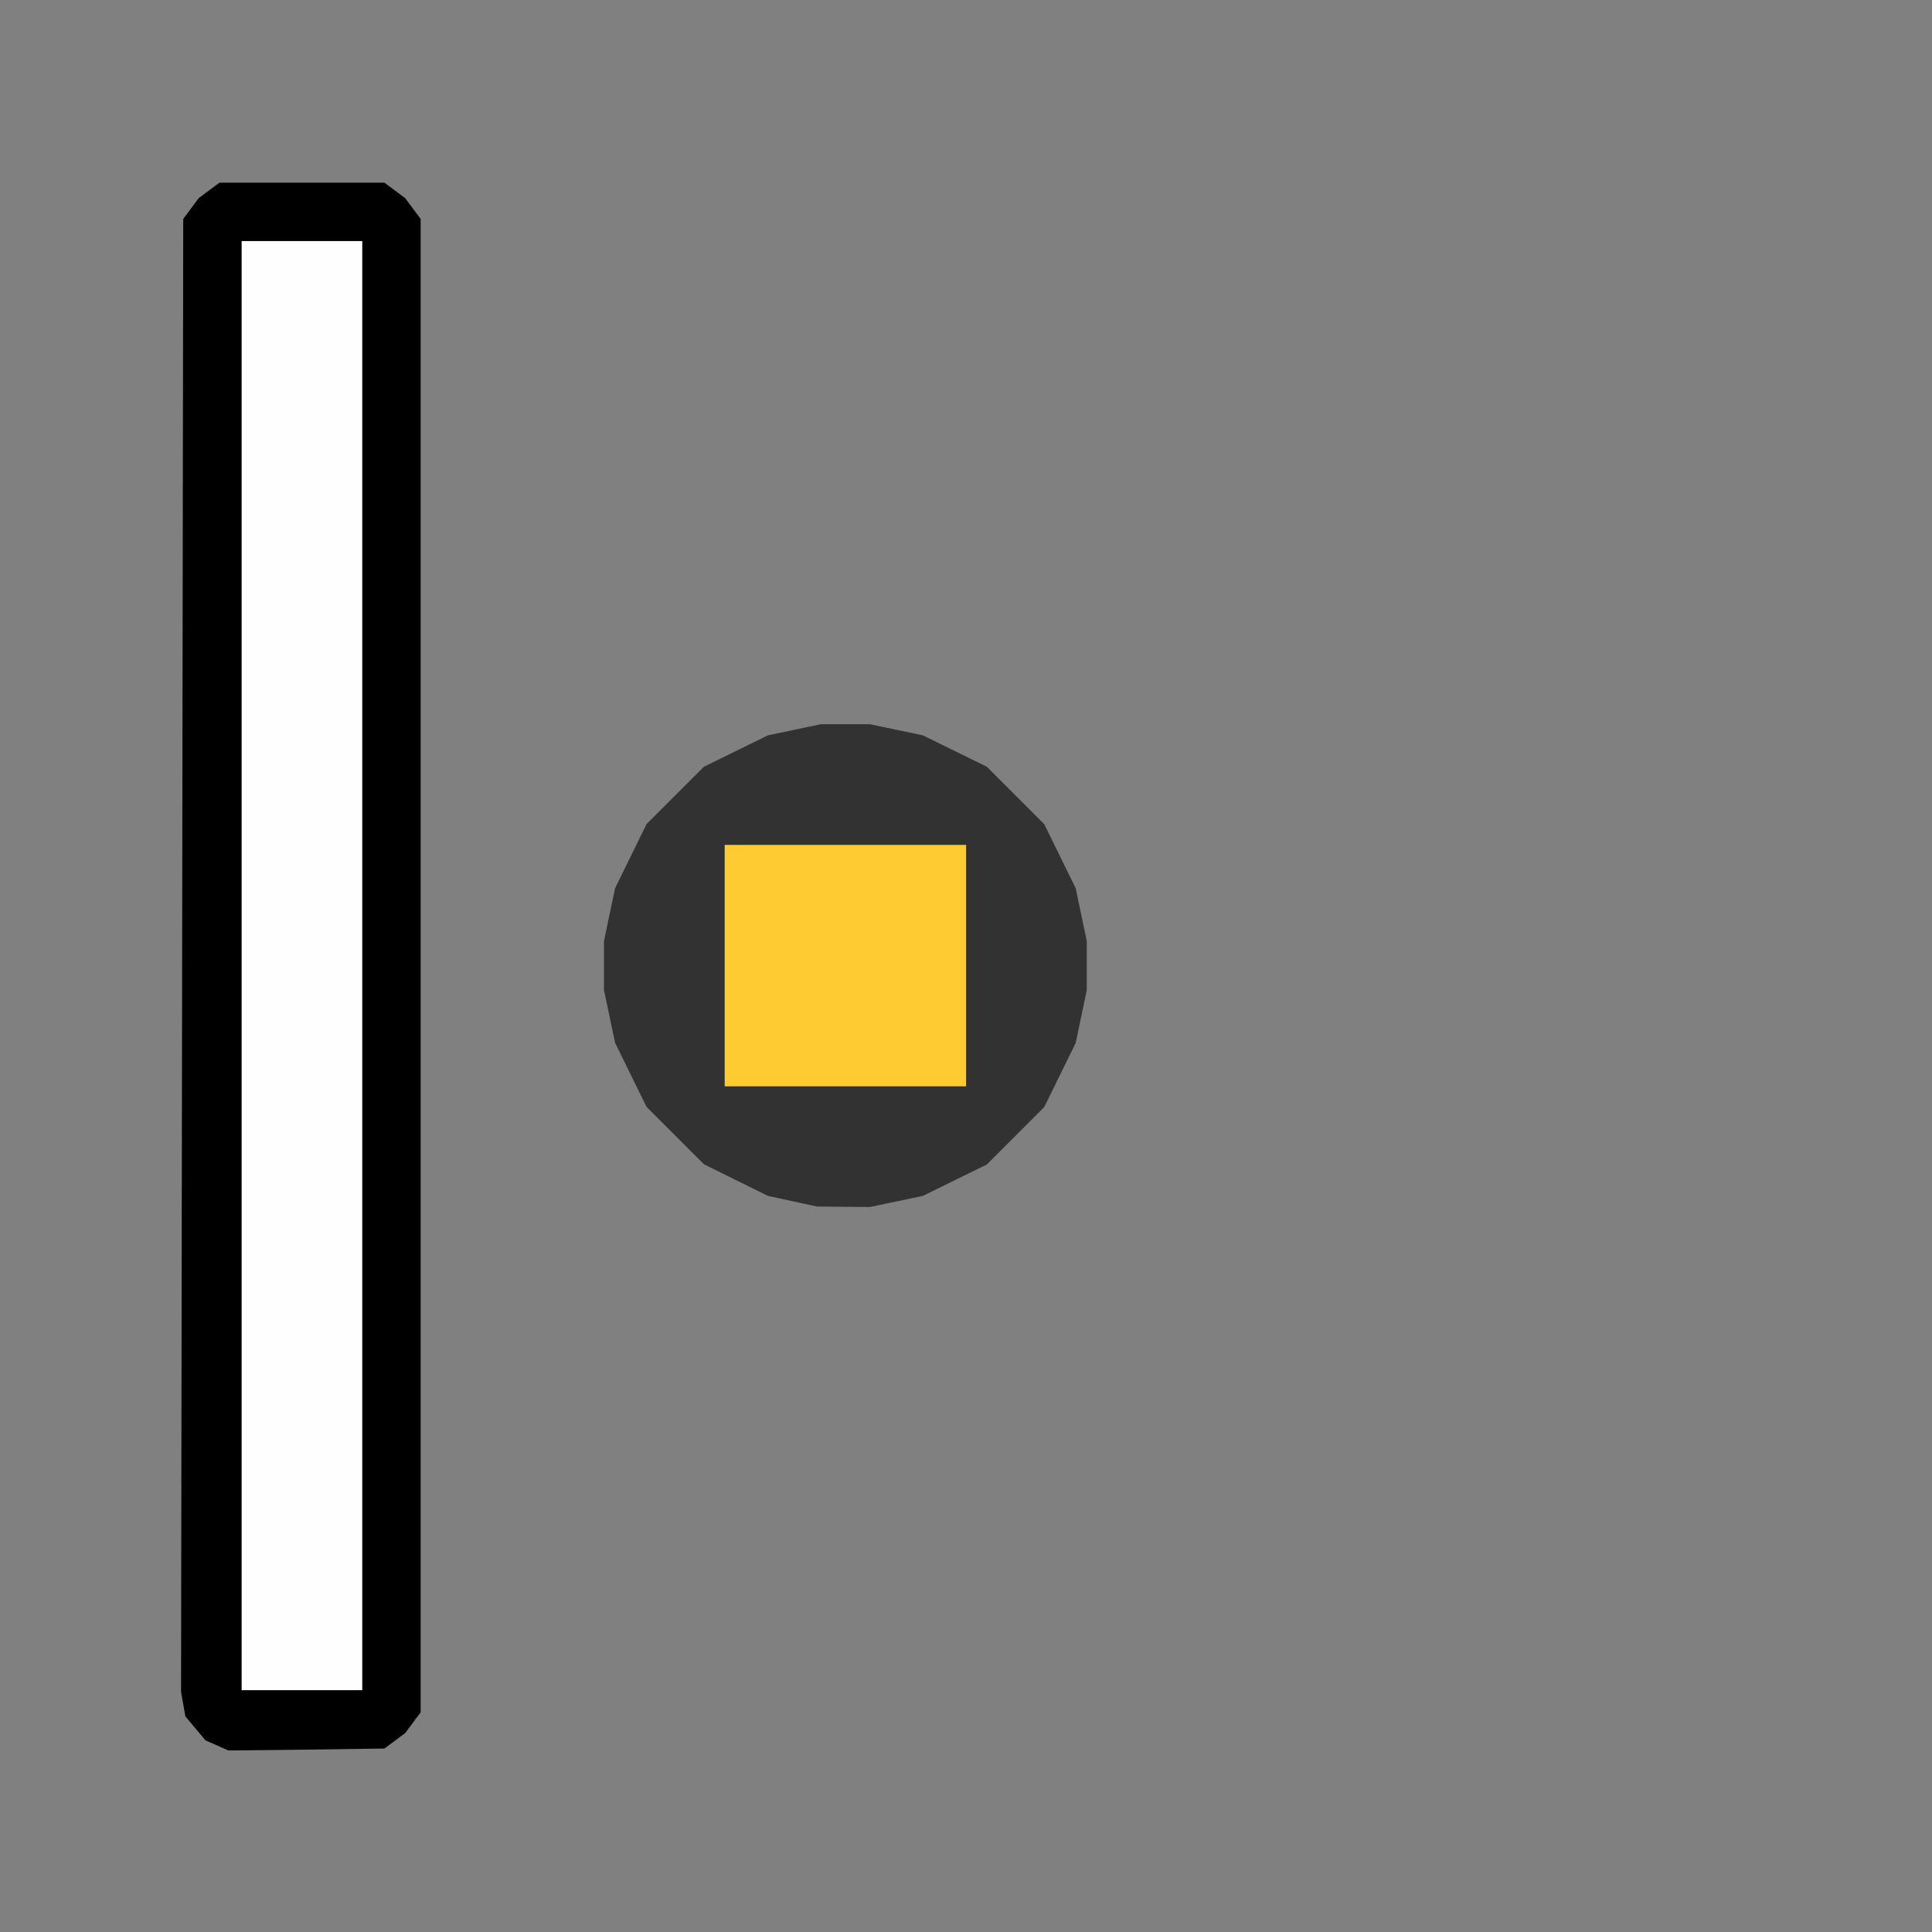 <?xml version="1.0" encoding="UTF-8" standalone="no"?>
<!-- Created with Inkscape (http://www.inkscape.org/) -->

<svg
   version="1.1"
   id="svg2"
   width="1600"
   height="1600"
   viewBox="0 0 1600 1600"
   sodipodi:docname="edges_of_vertex.svg"
   xml:space="preserve"
   inkscape:version="1.2.2 (732a01da63, 2022-12-09)"
   xmlns:inkscape="http://www.inkscape.org/namespaces/inkscape"
   xmlns:sodipodi="http://sodipodi.sourceforge.net/DTD/sodipodi-0.dtd"
   xmlns="http://www.w3.org/2000/svg"
   xmlns:svg="http://www.w3.org/2000/svg"><rect x="0" y="0" width="1600" height="1600" fill="#808080" stroke="none"/><defs
     id="defs6" /><sodipodi:namedview
     id="namedview4"
     pagecolor="#808080"
     bordercolor="#000000"
     borderopacity="0.25"
     inkscape:showpageshadow="2"
     inkscape:pageopacity="0"
     inkscape:pagecheckerboard="true"
     inkscape:deskcolor="#d1d1d1"
     showgrid="false"
     inkscape:zoom="0.5"
     inkscape:cx="568"
     inkscape:cy="234"
     inkscape:window-width="2560"
     inkscape:window-height="1009"
     inkscape:window-x="-8"
     inkscape:window-y="-8"
     inkscape:window-maximized="1"
     inkscape:current-layer="g8" /><g
     inkscape:groupmode="layer"
     inkscape:label="Image"
     id="g8"
     transform="matrix(1.143,0,0,1.143,-114.286,3353.143)"
     style="stroke-width:0.875"><g
       id="EDGES_OF_VERTEX"
       transform="matrix(87.5,0,0,87.5,100,-14659)"
       style="stroke-width:0.01"><path
         style="fill:none;stroke-width:0"
         d="M 8,150 H 0 v -8 -8 h 8 8 v 8 8 z m -5.463,-1.508 0.646,-0.008 0.086,-0.064 0.086,-0.064 0.064,-0.086 0.064,-0.086 V 142 135.817 l -0.064,-0.086 -0.064,-0.086 -0.086,-0.064 -0.086,-0.064 H 2.5 1.817 l -0.086,0.064 -0.086,0.064 -0.064,0.086 -0.064,0.086 -0.009,6.099 -0.009,6.099 0.018,0.101 0.018,0.101 0.083,0.099 0.083,0.099 0.095,0.042 0.095,0.042 z m 4.448,-4.495 0.219,0.002 0.219,-0.046 0.219,-0.046 0.265,-0.13 0.265,-0.13 0.238,-0.238 0.238,-0.238 0.13,-0.265 0.13,-0.265 0.046,-0.219 0.046,-0.219 V 142 141.797 l -0.046,-0.219 -0.046,-0.219 -0.13,-0.265 -0.13,-0.265 -0.238,-0.238 -0.238,-0.238 -0.265,-0.13 -0.265,-0.13 -0.219,-0.046 -0.219,-0.046 H 7 6.797 l -0.219,0.046 -0.219,0.046 -0.265,0.13 -0.265,0.13 -0.238,0.238 -0.238,0.238 -0.13,0.265 -0.13,0.265 -0.046,0.219 -0.046,0.219 V 142 v 0.203 l 0.046,0.219 0.046,0.219 0.13,0.265 0.13,0.265 0.238,0.238 0.238,0.238 0.265,0.131 0.265,0.131 0.203,0.044 0.203,0.044 0.219,0.002 z"
         id="path315" /><path
         style="fill:#fefefe;stroke-width:0"
         d="M 2.5,148 H 2 v -6 -6 H 2.5 3 v 6 6 z"
         id="path313" /><path
         style="fill:#fecb32;stroke-width:0"
         d="M 7,143 H 6 v -1 -1 h 1 1 v 1 1 z"
         id="path311" /><path
         style="fill:#323232;stroke-width:0"
         d="m 6.984,143.997 -0.219,-0.002 -0.203,-0.044 -0.203,-0.044 -0.265,-0.131 -0.265,-0.131 -0.238,-0.238 -0.238,-0.238 -0.13,-0.265 -0.13,-0.265 -0.046,-0.219 -0.046,-0.219 V 142 141.797 l 0.046,-0.219 0.046,-0.219 0.13,-0.265 0.13,-0.265 0.238,-0.238 0.238,-0.238 0.265,-0.13 0.265,-0.13 0.219,-0.046 0.219,-0.046 H 7 7.203 l 0.219,0.046 0.219,0.046 0.265,0.13 0.265,0.13 0.238,0.238 0.238,0.238 0.13,0.265 0.13,0.265 0.046,0.219 0.046,0.219 V 142 v 0.203 l -0.046,0.219 -0.046,0.219 -0.13,0.265 -0.13,0.265 -0.238,0.238 -0.238,0.238 -0.265,0.13 -0.265,0.13 -0.219,0.046 -0.219,0.046 -0.219,-0.002 z M 7,143 h 1 v -1 -1 H 7 6 v 1 1 z"
         id="path309" /><path
         style="fill:#000000;stroke-width:0"
         d="m 2.537,148.492 -0.646,0.007 -0.095,-0.042 -0.095,-0.042 -0.083,-0.099 -0.083,-0.099 -0.018,-0.101 -0.018,-0.101 0.009,-6.099 0.009,-6.099 0.064,-0.086 0.064,-0.086 0.086,-0.064 0.086,-0.064 H 2.5 3.183 l 0.086,0.064 0.086,0.064 0.064,0.086 0.064,0.086 V 142 v 6.183 l -0.064,0.086 -0.064,0.086 -0.086,0.064 -0.086,0.064 z M 2.5,148 H 3 v -6 -6 H 2.5 2 v 6 6 z"
         id="path307" /></g></g></svg>

